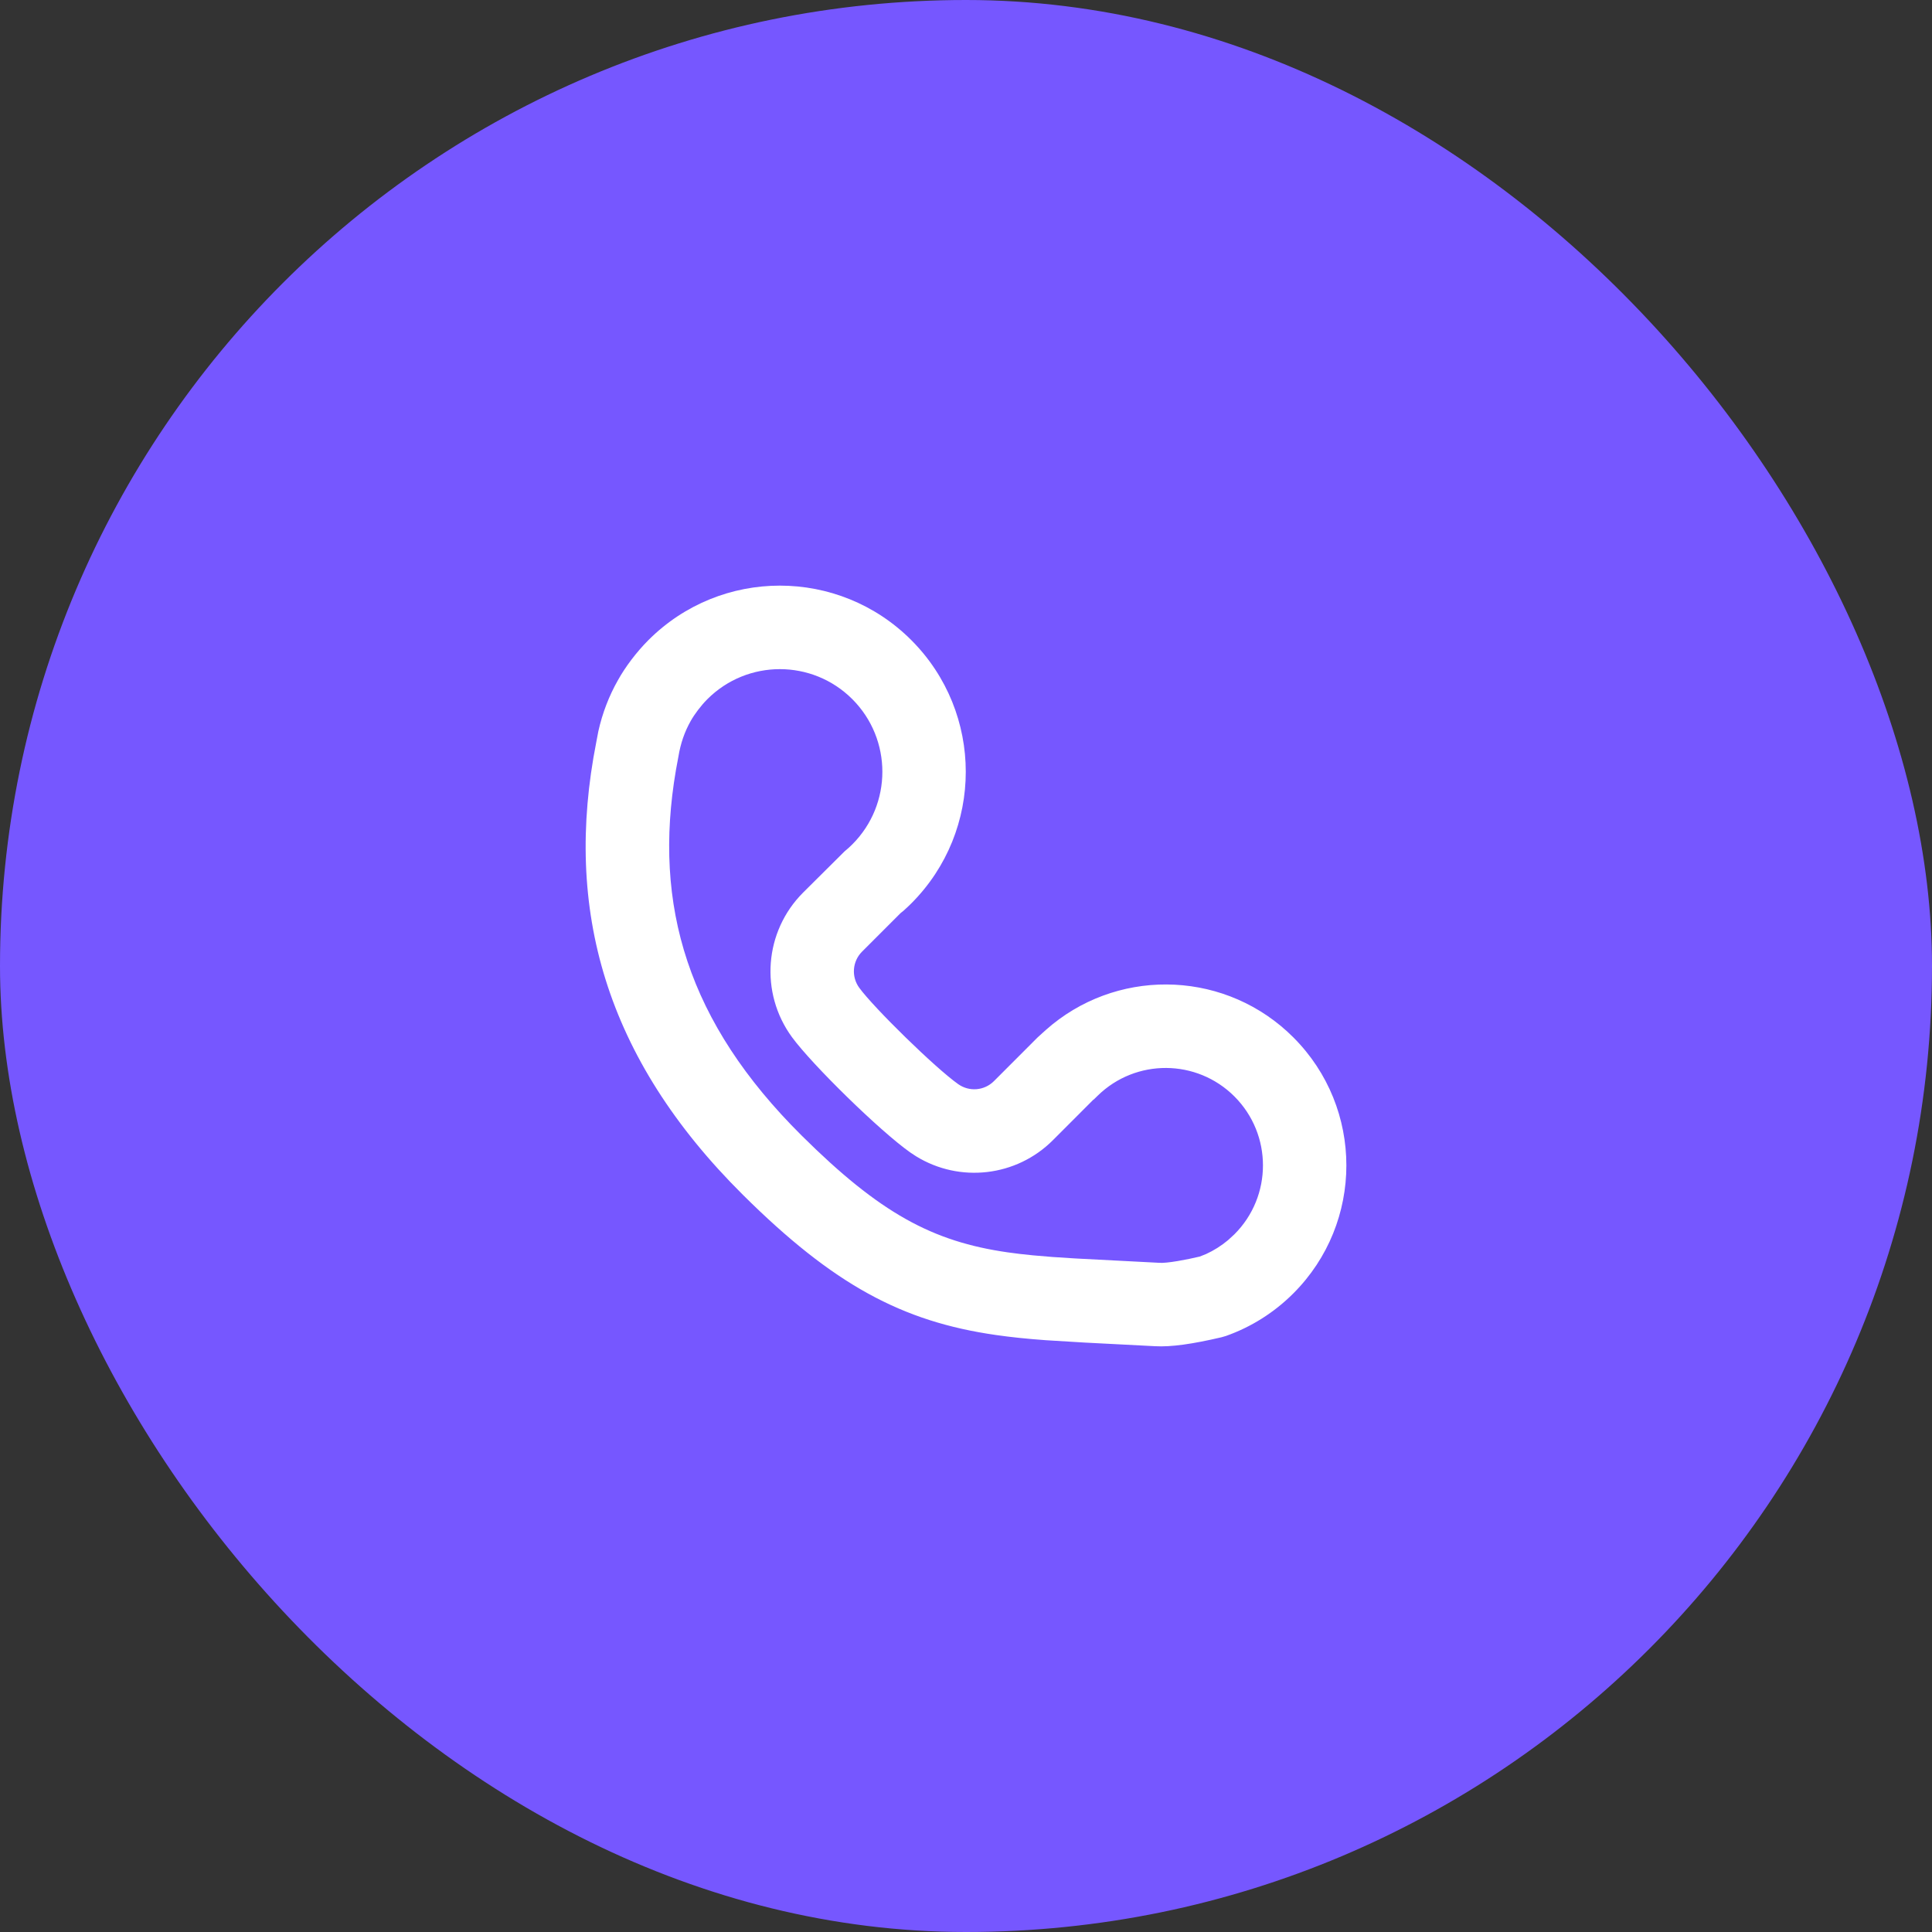 <svg width="80" height="80" viewBox="0 0 80 80" fill="none" xmlns="http://www.w3.org/2000/svg">
    <rect x="0" y="0" width="80" height="80" fill="#333333" stroke="none"/>
    <rect width="80" height="80" rx="40" fill="#7657FF"/>
    <path fill-rule="evenodd" clip-rule="evenodd" d="M26.848 26.507C26.347 27.009 25.888 27.624 25.591 28.159C25.218 28.814 24.943 29.531 24.777 30.277L24.691 30.728C23.33 37.634 25.058 43.811 30.764 49.477C34.508 53.194 37.347 54.722 41.234 55.279C41.864 55.37 42.522 55.438 43.305 55.495L44.915 55.593C45.813 55.64 47.31 55.714 47.821 55.743C48.493 55.782 49.384 55.653 50.58 55.373L50.762 55.32C51.806 54.951 52.76 54.352 53.558 53.553C56.481 50.627 56.481 45.884 53.558 42.959L53.298 42.71C50.473 40.138 46.153 40.114 43.302 42.652L42.964 42.958L41.157 44.767C40.761 45.163 40.138 45.217 39.68 44.894C38.728 44.222 36.198 41.746 35.58 40.902C35.245 40.443 35.293 39.808 35.695 39.406L37.287 37.813L37.423 37.703L37.625 37.515C37.662 37.48 37.699 37.444 37.736 37.407C40.742 34.397 40.742 29.517 37.736 26.507C34.729 23.497 29.855 23.497 26.848 26.507ZM29.29 28.952C30.948 27.293 33.636 27.293 35.294 28.952C36.951 30.612 36.951 33.303 35.294 34.962C35.191 35.065 35.084 35.162 34.973 35.252L33.254 36.961C31.646 38.569 31.451 41.11 32.794 42.946C33.635 44.094 36.434 46.834 37.691 47.72L37.934 47.88C39.737 48.99 42.084 48.728 43.599 47.212L45.27 45.539L45.292 45.527L45.453 45.37C47.03 43.827 49.555 43.841 51.116 45.403C52.69 46.979 52.69 49.533 51.116 51.108L50.848 51.354C50.57 51.586 50.266 51.778 49.943 51.926L49.681 52.031L49.237 52.129L48.768 52.217C48.416 52.276 48.16 52.3 48.017 52.291L44.51 52.109L43.581 52.049L42.775 51.981C42.398 51.945 42.054 51.904 41.724 51.857C38.612 51.41 36.438 50.24 33.196 47.022C28.486 42.346 27.027 37.508 27.989 31.885L28.09 31.338C28.181 30.778 28.35 30.296 28.601 29.854C28.754 29.579 29.02 29.223 29.29 28.952Z" fill="white"/>
</svg>

